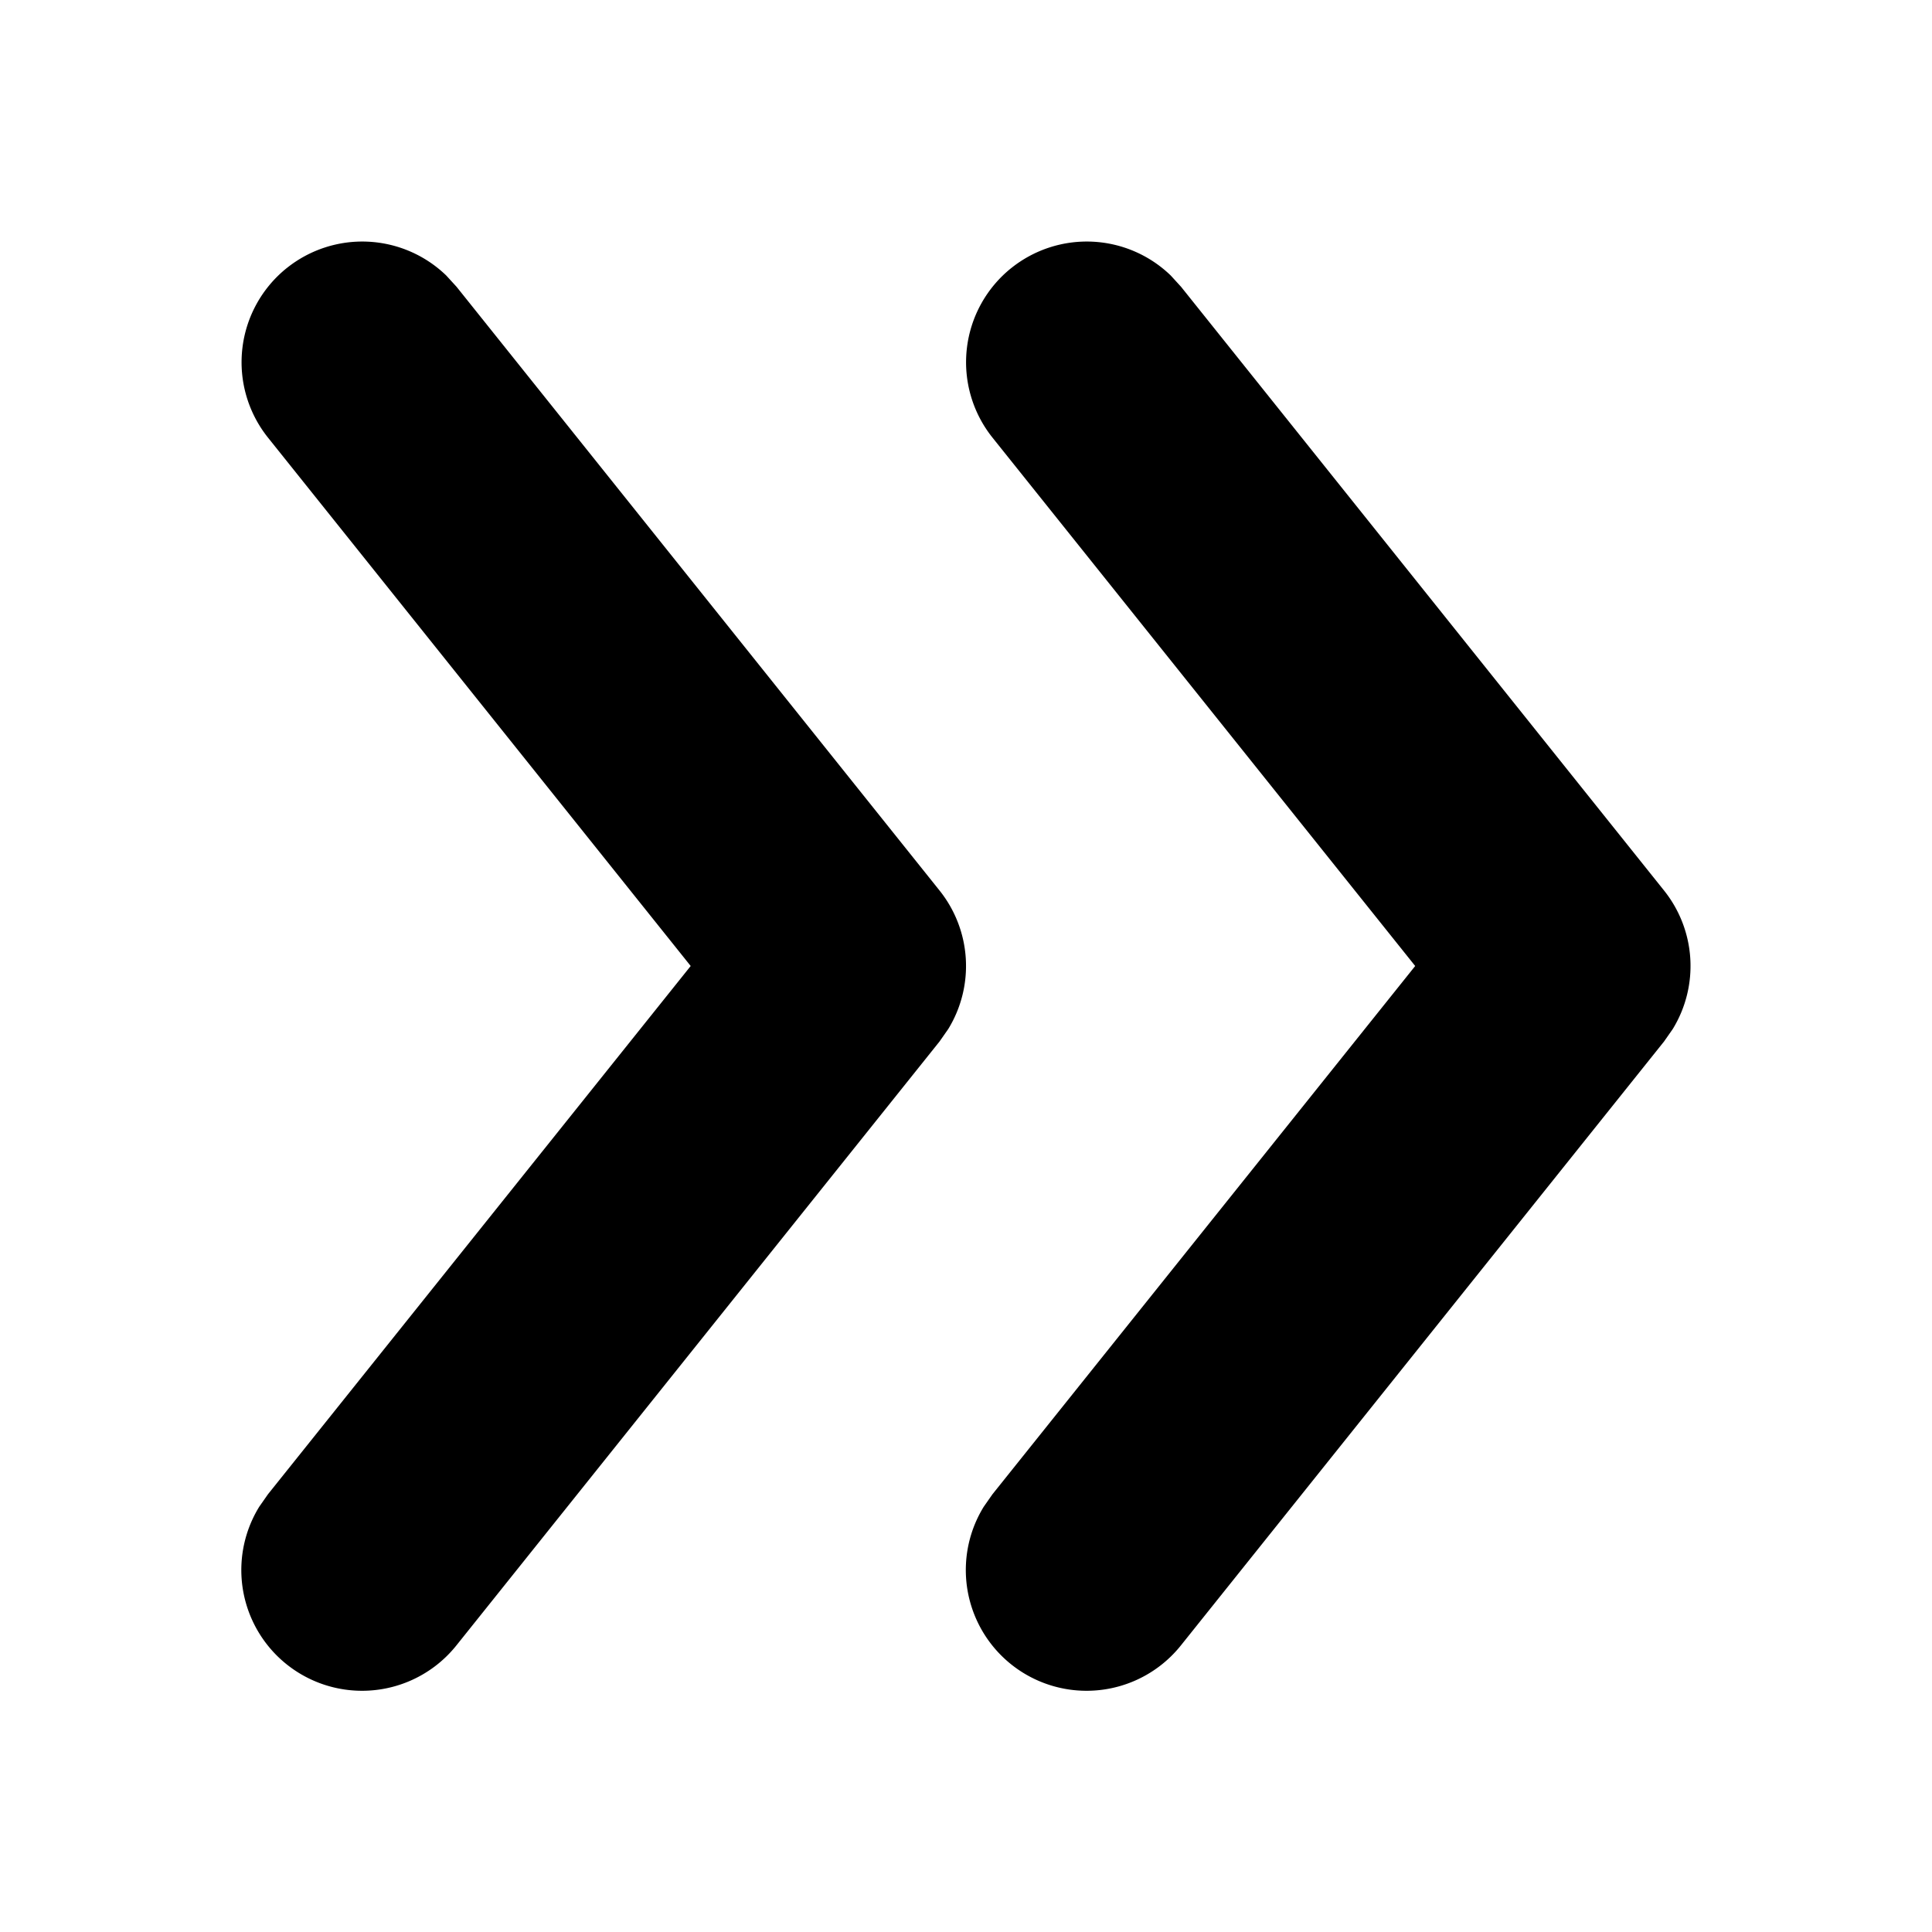 <svg xmlns="http://www.w3.org/2000/svg" width="3em" height="3em" viewBox="0 0 16 16"><path fill="currentColor" d="M8.375 2.22a1 1 0 0 1 1.321.062l.085.093l4 5a1 1 0 0 1 .072 1.147l-.072.103l-4 5a1 1 0 0 1-1.634-1.147l.072-.103L11.72 8l-3.5-4.375a1 1 0 0 1 .156-1.406zm-6 0a1 1 0 0 1 1.321.062l.085.093l4 5a1 1 0 0 1 .072 1.147l-.072.103l-4 5a1 1 0 0 1-1.634-1.147l.072-.103L5.72 8l-3.5-4.375a1 1 0 0 1 .156-1.406z"/></svg>